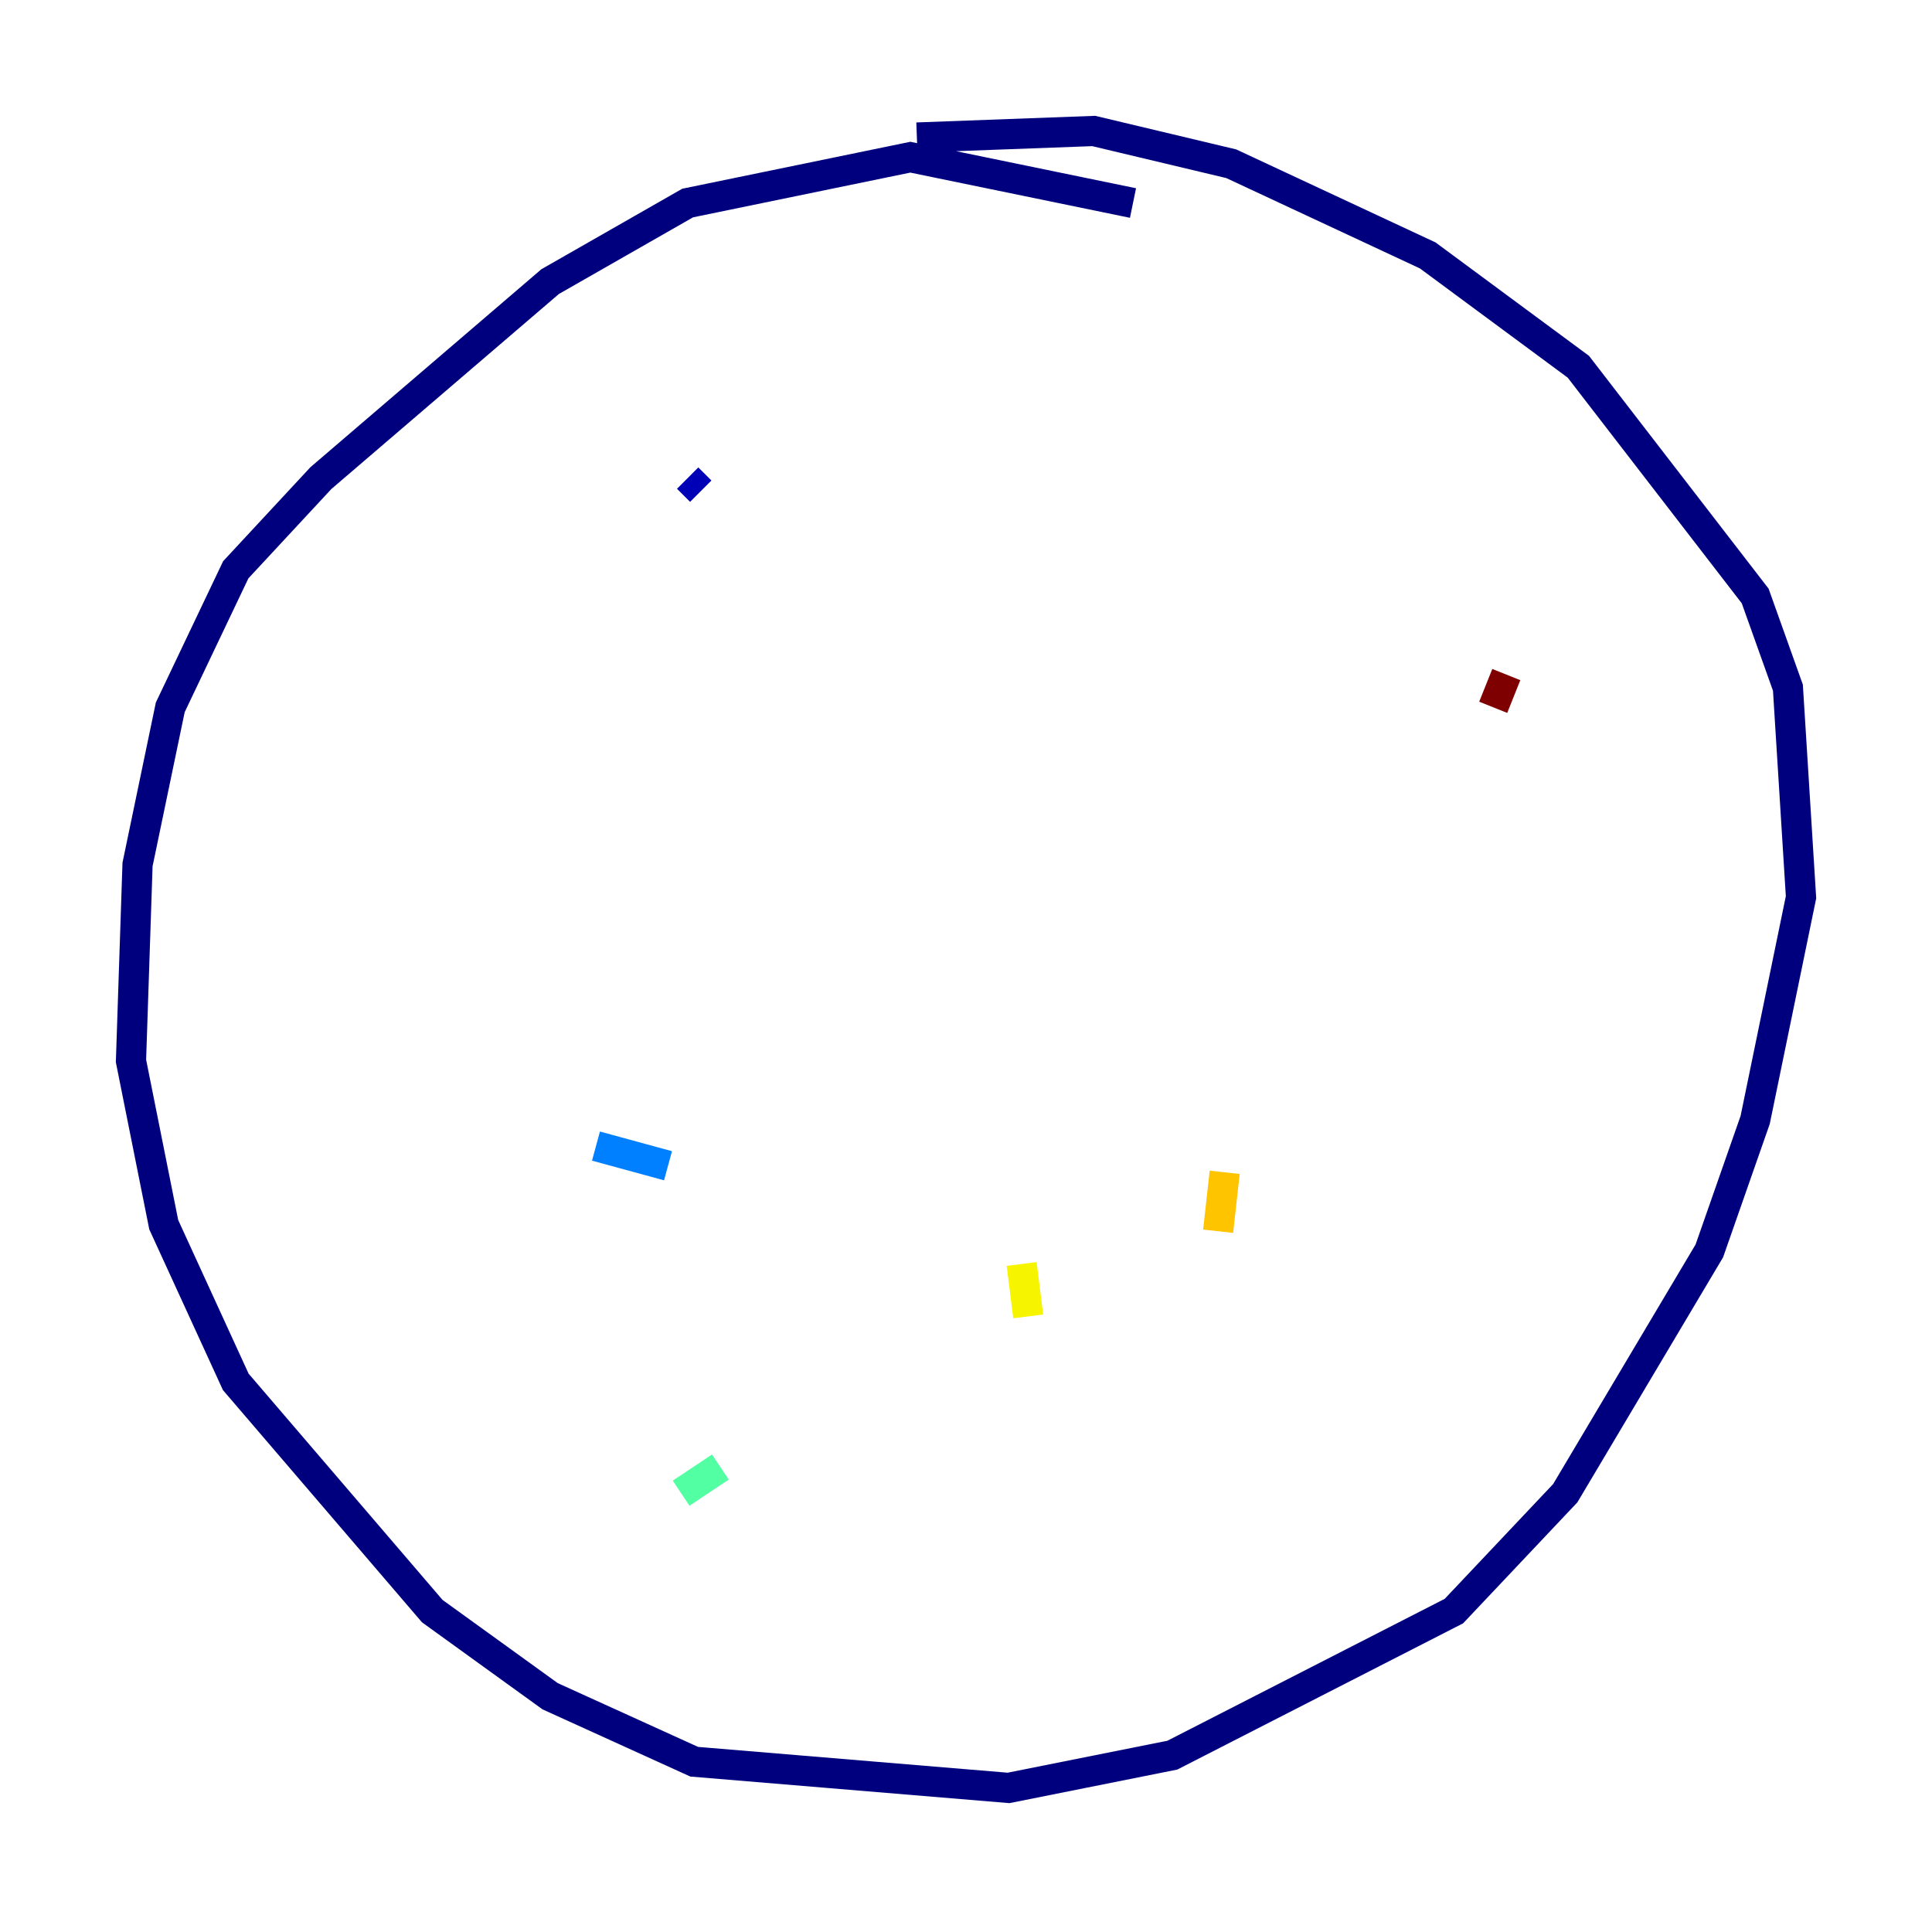 <?xml version="1.0" encoding="utf-8" ?>
<svg baseProfile="tiny" height="128" version="1.2" viewBox="0,0,128,128" width="128" xmlns="http://www.w3.org/2000/svg" xmlns:ev="http://www.w3.org/2001/xml-events" xmlns:xlink="http://www.w3.org/1999/xlink"><defs /><polyline fill="none" points="75.064,13.451 60.312,10.414 45.559,13.451 36.447,18.658 21.261,31.675 15.62,37.749 11.281,46.861 9.112,57.275 8.678,70.291 10.848,81.139 15.62,91.552 28.637,106.739 36.447,112.38 45.993,116.719 66.82,118.454 77.668,116.285 96.325,106.739 103.702,98.929 113.248,82.875 116.285,74.197 119.322,59.444 118.454,45.559 116.285,39.485 104.57,24.298 94.59,16.922 81.573,10.848 72.461,8.678 60.746,9.112" stroke="#00007f" stroke-width="2" /><polyline fill="none" points="46.427,32.542 45.559,31.675" stroke="#0000b6" stroke-width="2" /><polyline fill="none" points="69.424,22.563 69.424,22.563" stroke="#0000f1" stroke-width="2" /><polyline fill="none" points="55.973,46.427 55.973,46.427" stroke="#0018ff" stroke-width="2" /><polyline fill="none" points="30.807,66.82 30.807,66.82" stroke="#004cff" stroke-width="2" /><polyline fill="none" points="39.485,75.932 44.258,77.234" stroke="#0080ff" stroke-width="2" /><polyline fill="none" points="72.027,62.915 72.027,62.915" stroke="#00b0ff" stroke-width="2" /><polyline fill="none" points="77.668,77.234 77.668,77.234" stroke="#00e4f7" stroke-width="2" /><polyline fill="none" points="65.953,96.759 65.953,96.759" stroke="#29ffcd" stroke-width="2" /><polyline fill="none" points="45.125,98.929 47.729,97.193" stroke="#53ffa3" stroke-width="2" /><polyline fill="none" points="81.573,69.858 81.573,69.858" stroke="#7cff79" stroke-width="2" /><polyline fill="none" points="84.61,71.593 84.61,71.593" stroke="#a3ff53" stroke-width="2" /><polyline fill="none" points="64.217,91.552 64.217,91.552" stroke="#cdff29" stroke-width="2" /><polyline fill="none" points="67.688,83.742 68.122,87.214" stroke="#f7f400" stroke-width="2" /><polyline fill="none" points="81.139,77.668 80.705,81.573" stroke="#ffc400" stroke-width="2" /><polyline fill="none" points="97.193,73.329 97.193,73.329" stroke="#ff9400" stroke-width="2" /><polyline fill="none" points="78.969,59.444 78.969,59.444" stroke="#ff6700" stroke-width="2" /><polyline fill="none" points="58.142,75.932 58.142,75.932" stroke="#ff3700" stroke-width="2" /><polyline fill="none" points="52.502,54.237 52.502,54.237" stroke="#f10700" stroke-width="2" /><polyline fill="none" points="84.176,47.729 84.176,47.729" stroke="#b60000" stroke-width="2" /><polyline fill="none" points="99.797,44.691 98.929,46.861" stroke="#7f0000" stroke-width="2" /></svg>